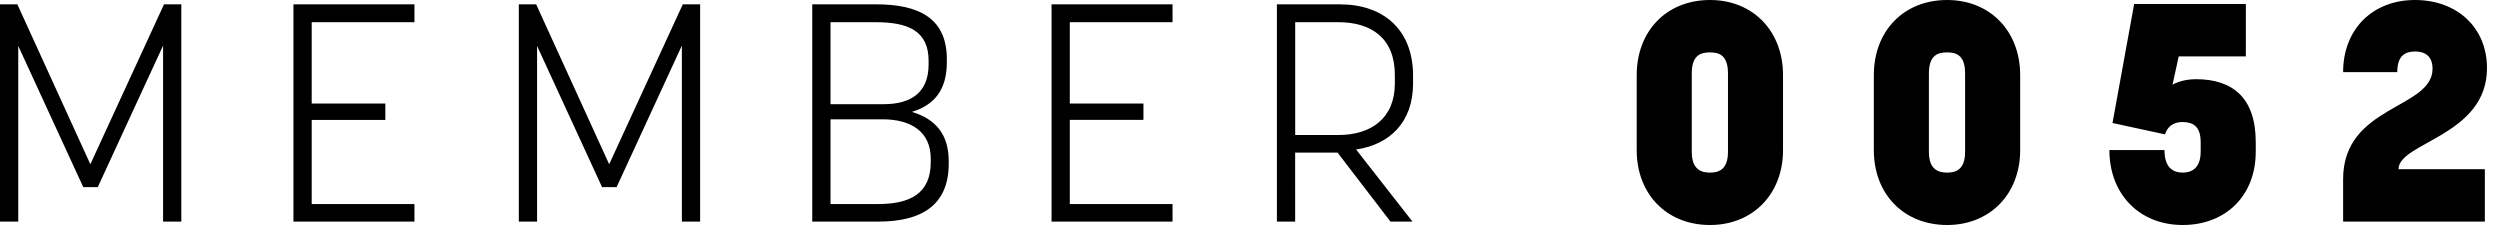 <?xml version="1.0" encoding="UTF-8" standalone="no"?><svg width="100" height="9" viewBox="0 0 100 9" xmlns="http://www.w3.org/2000/svg"><title>MEMBER 0052</title><path d="M3.911 7.484l2.612-5.66v7.04h.73V.173H6.56L3.614 6.57.694.173H0v8.691h.73V1.837l2.6 5.647h.581zm8.557-2.688h2.946v-.654h-2.946V.888h4.11V.173h-4.84v8.691h4.84v-.702h-4.11V4.796zm12.196 2.688l2.611-5.66v7.04h.73V.173h-.693L24.367 6.57 21.446.173h-.693v8.691h.73V1.837l2.599 5.647h.582zm7.826 1.38h2.637c1.732 0 2.822-.653 2.822-2.317v-.1c0-1.084-.533-1.688-1.473-1.972.89-.27 1.398-.875 1.398-1.985v-.123C37.874.74 36.773.173 35.04.173h-2.55v8.691zm4.74-2.515v.136c0 1.27-.84 1.677-2.116 1.677h-1.893v-3.39H35.3c1.139 0 1.93.492 1.93 1.577zM33.22.888h1.808c1.275 0 2.116.333 2.116 1.54v.149c0 1.097-.668 1.59-1.795 1.59h-2.128V.887zm9.572 3.908h2.946v-.654h-2.946V.888h4.11V.173h-4.84v8.691h4.84v-.702h-4.11V4.796zm10.71 1.307l2.117 2.761h.88L54.244 5.98c1.35-.197 2.278-1.097 2.278-2.638v-.32c0-1.825-1.176-2.848-2.921-2.848h-2.525v8.691h.73V6.103h1.696zM51.808.888h1.733c1.312 0 2.253.64 2.253 2.108v.345c0 1.393-.953 2.059-2.253 2.059h-1.733V.888zM68.401 9c1.708 0 2.92-1.233 2.92-2.996V3.008C71.322 1.233 70.11 0 68.402 0c-1.733 0-2.934 1.233-2.934 3.008v2.996C65.467 7.767 66.668 9 68.401 9zm0-6.904c.334 0 .718.086.718.838v3.144c0 .74-.409.826-.718.826-.31 0-.73-.086-.73-.826V2.934c0-.752.383-.838.73-.838zM77.886 9c1.708 0 2.921-1.233 2.921-2.996V3.008C80.807 1.233 79.594 0 77.886 0c-1.733 0-2.933 1.233-2.933 3.008v2.996c0 1.763 1.2 2.996 2.933 2.996zm0-6.904c.334 0 .718.086.718.838v3.144c0 .74-.409.826-.718.826-.31 0-.73-.086-.73-.826V2.934c0-.752.383-.838.73-.838zm8.693 3.908h-2.203c0 1.763 1.2 2.996 2.933 2.996 1.72 0 2.921-1.171 2.921-2.934v-.382c0-1.776-.928-2.516-2.389-2.516-.606 0-.94.222-.94.222l.247-1.134h2.686V.16h-4.468L84.5 4.92l2.104.455s.099-.493.693-.493c.396 0 .73.148.73.802v.382c0 .702-.408.838-.718.838-.322 0-.73-.136-.73-.9zm12.815.764H95.94c0-1.072 3.54-1.331 3.54-4.043C99.48 1.11 98.292 0 96.596 0c-1.67 0-2.871 1.147-2.871 2.885h2.166c0-.666.322-.826.718-.826.37 0 .693.173.693.69 0 1.615-3.577 1.455-3.577 4.414v1.701h5.669V6.768z" fill="#000" fill-rule="evenodd"/></svg>
